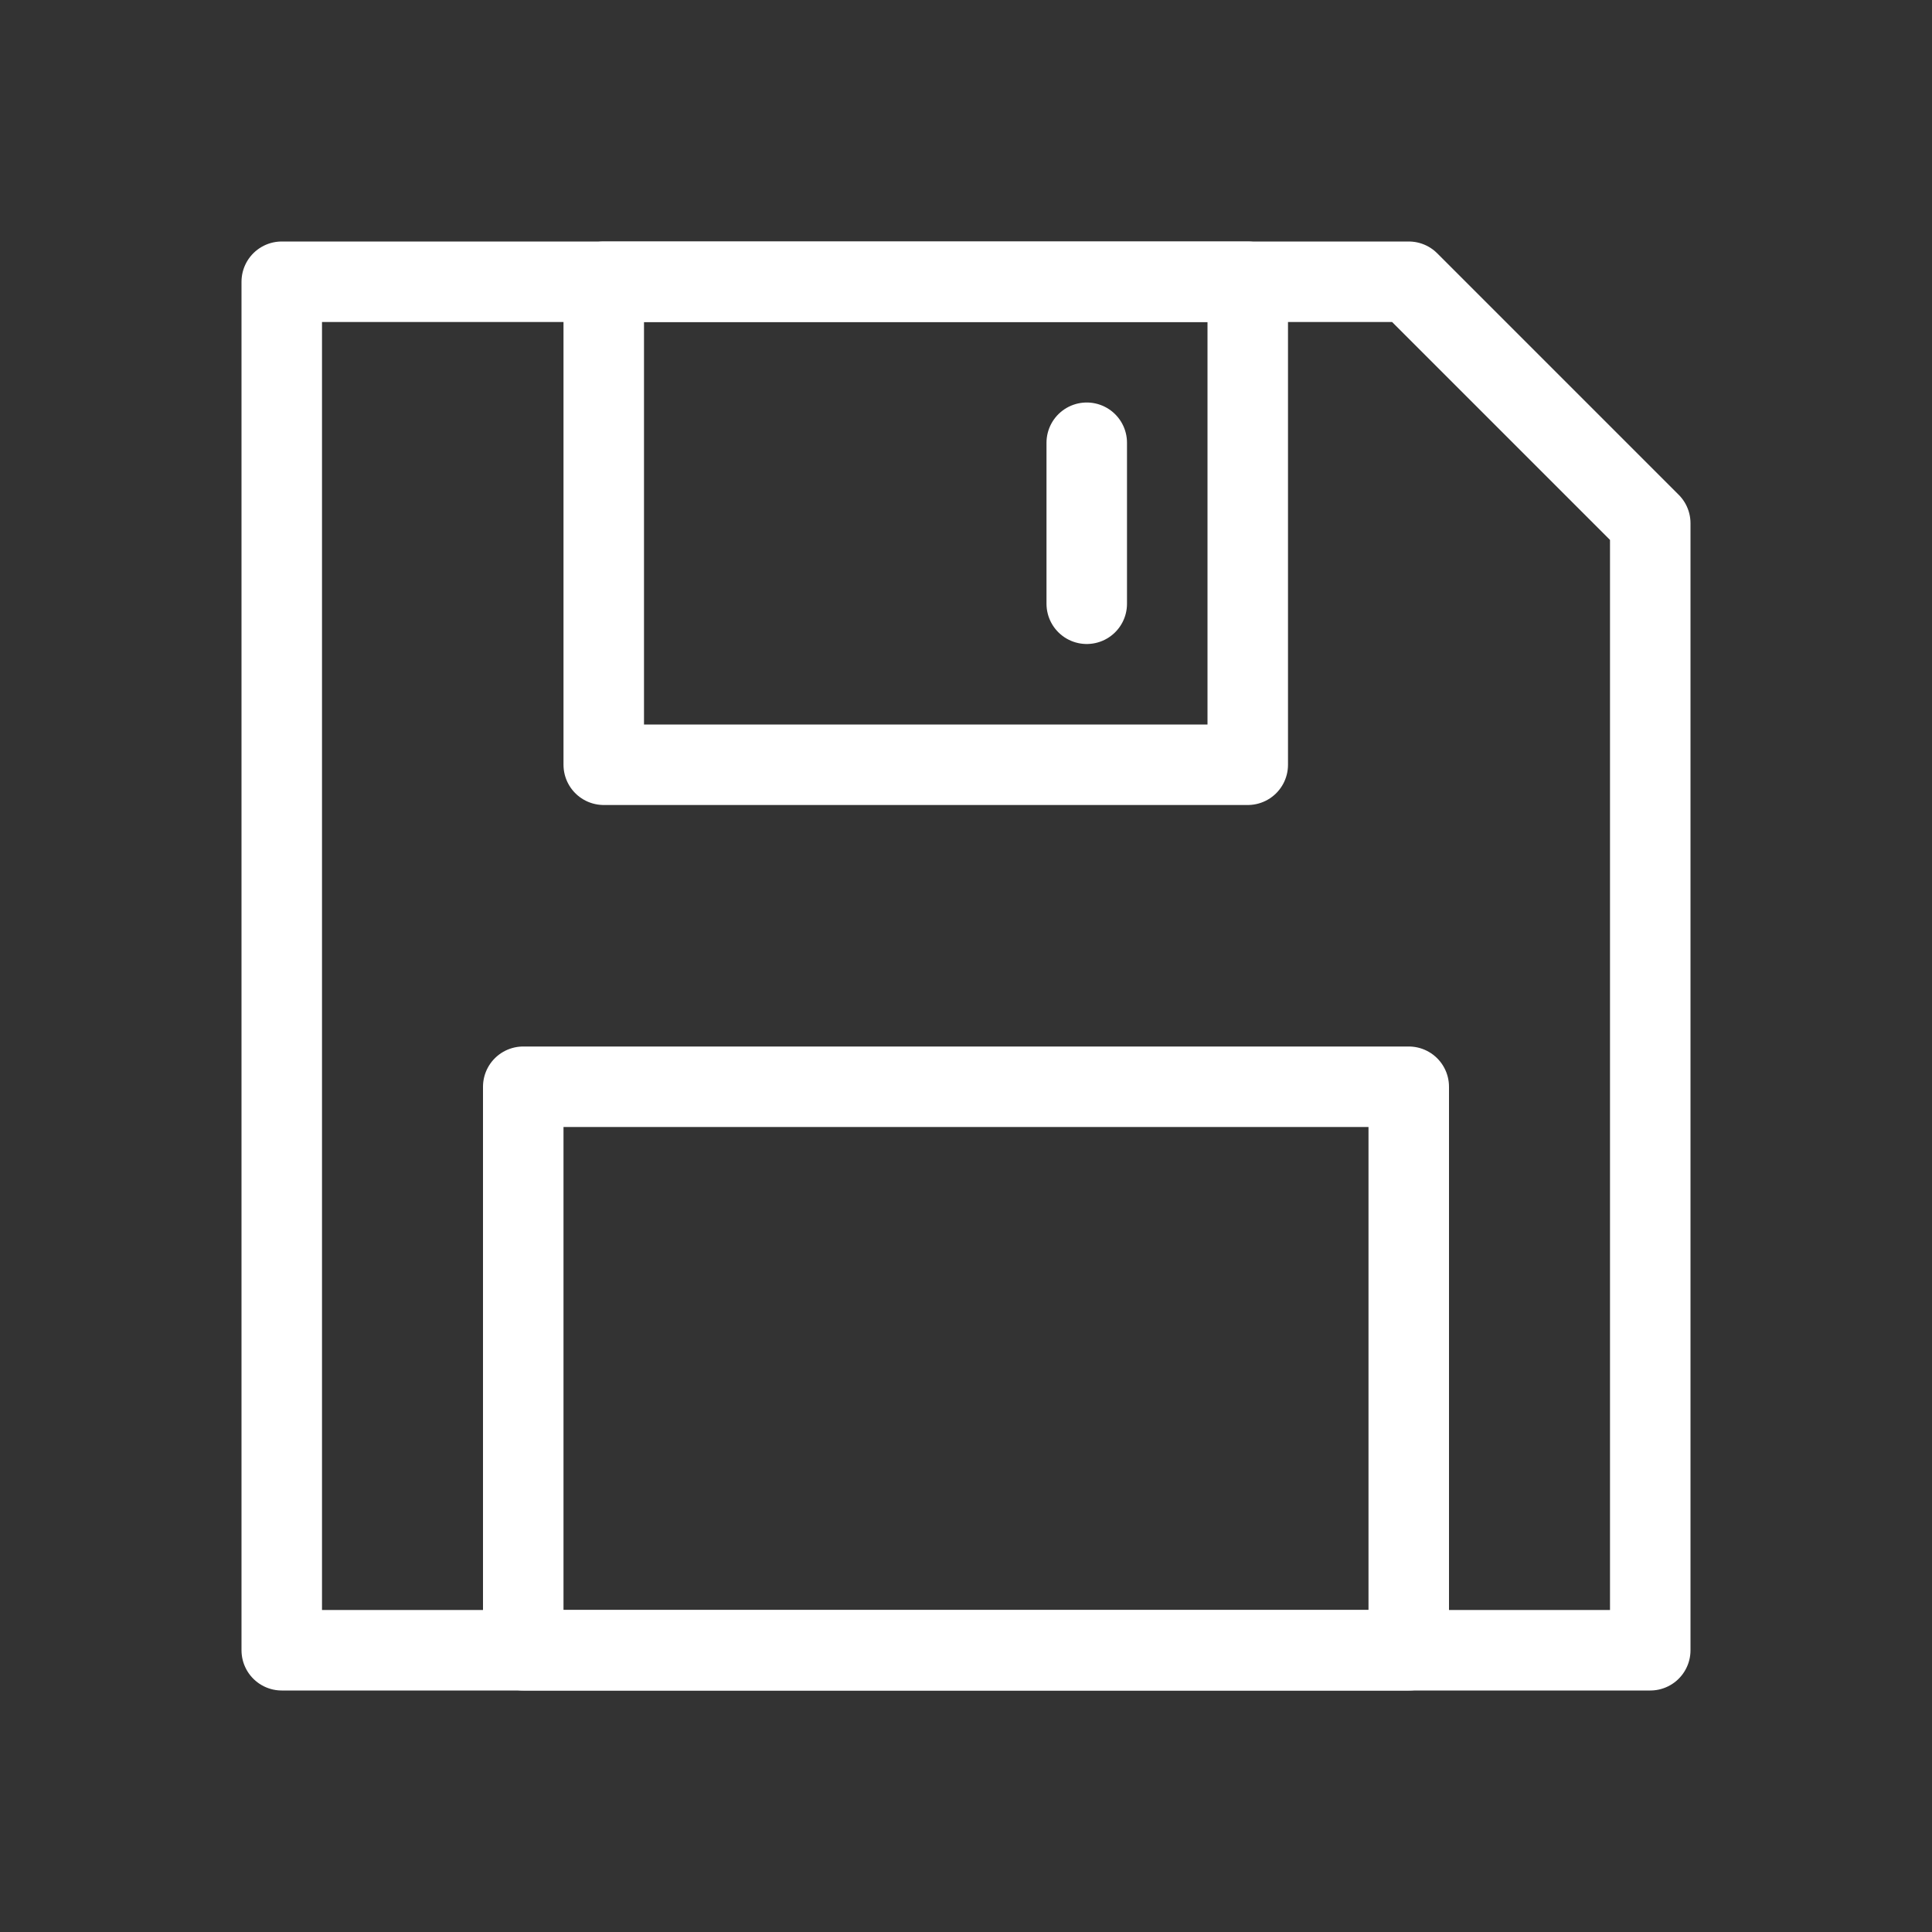 <svg xmlns="http://www.w3.org/2000/svg" width="24" height="24" fill="none" viewBox="0 0 24 24">
  <rect x="0" y="0" width="24" height="24" fill="#333333" stroke="none"/>
  <g class="Name=ActionSave">
    <path stroke="#fff" stroke-linecap="round" stroke-linejoin="round" d="M20.5 20.5h-17v-17h14l3 3v14Z" class="icon-primary-stroke"/>
    <path stroke="#fff" stroke-linecap="round" stroke-linejoin="round" d="M15.5 3.5h-8v6h8v-6Zm2 10h-11v7h11v-7Zm-4-8v2" class="icon-primary-stroke"/>
  </g>
</svg>
